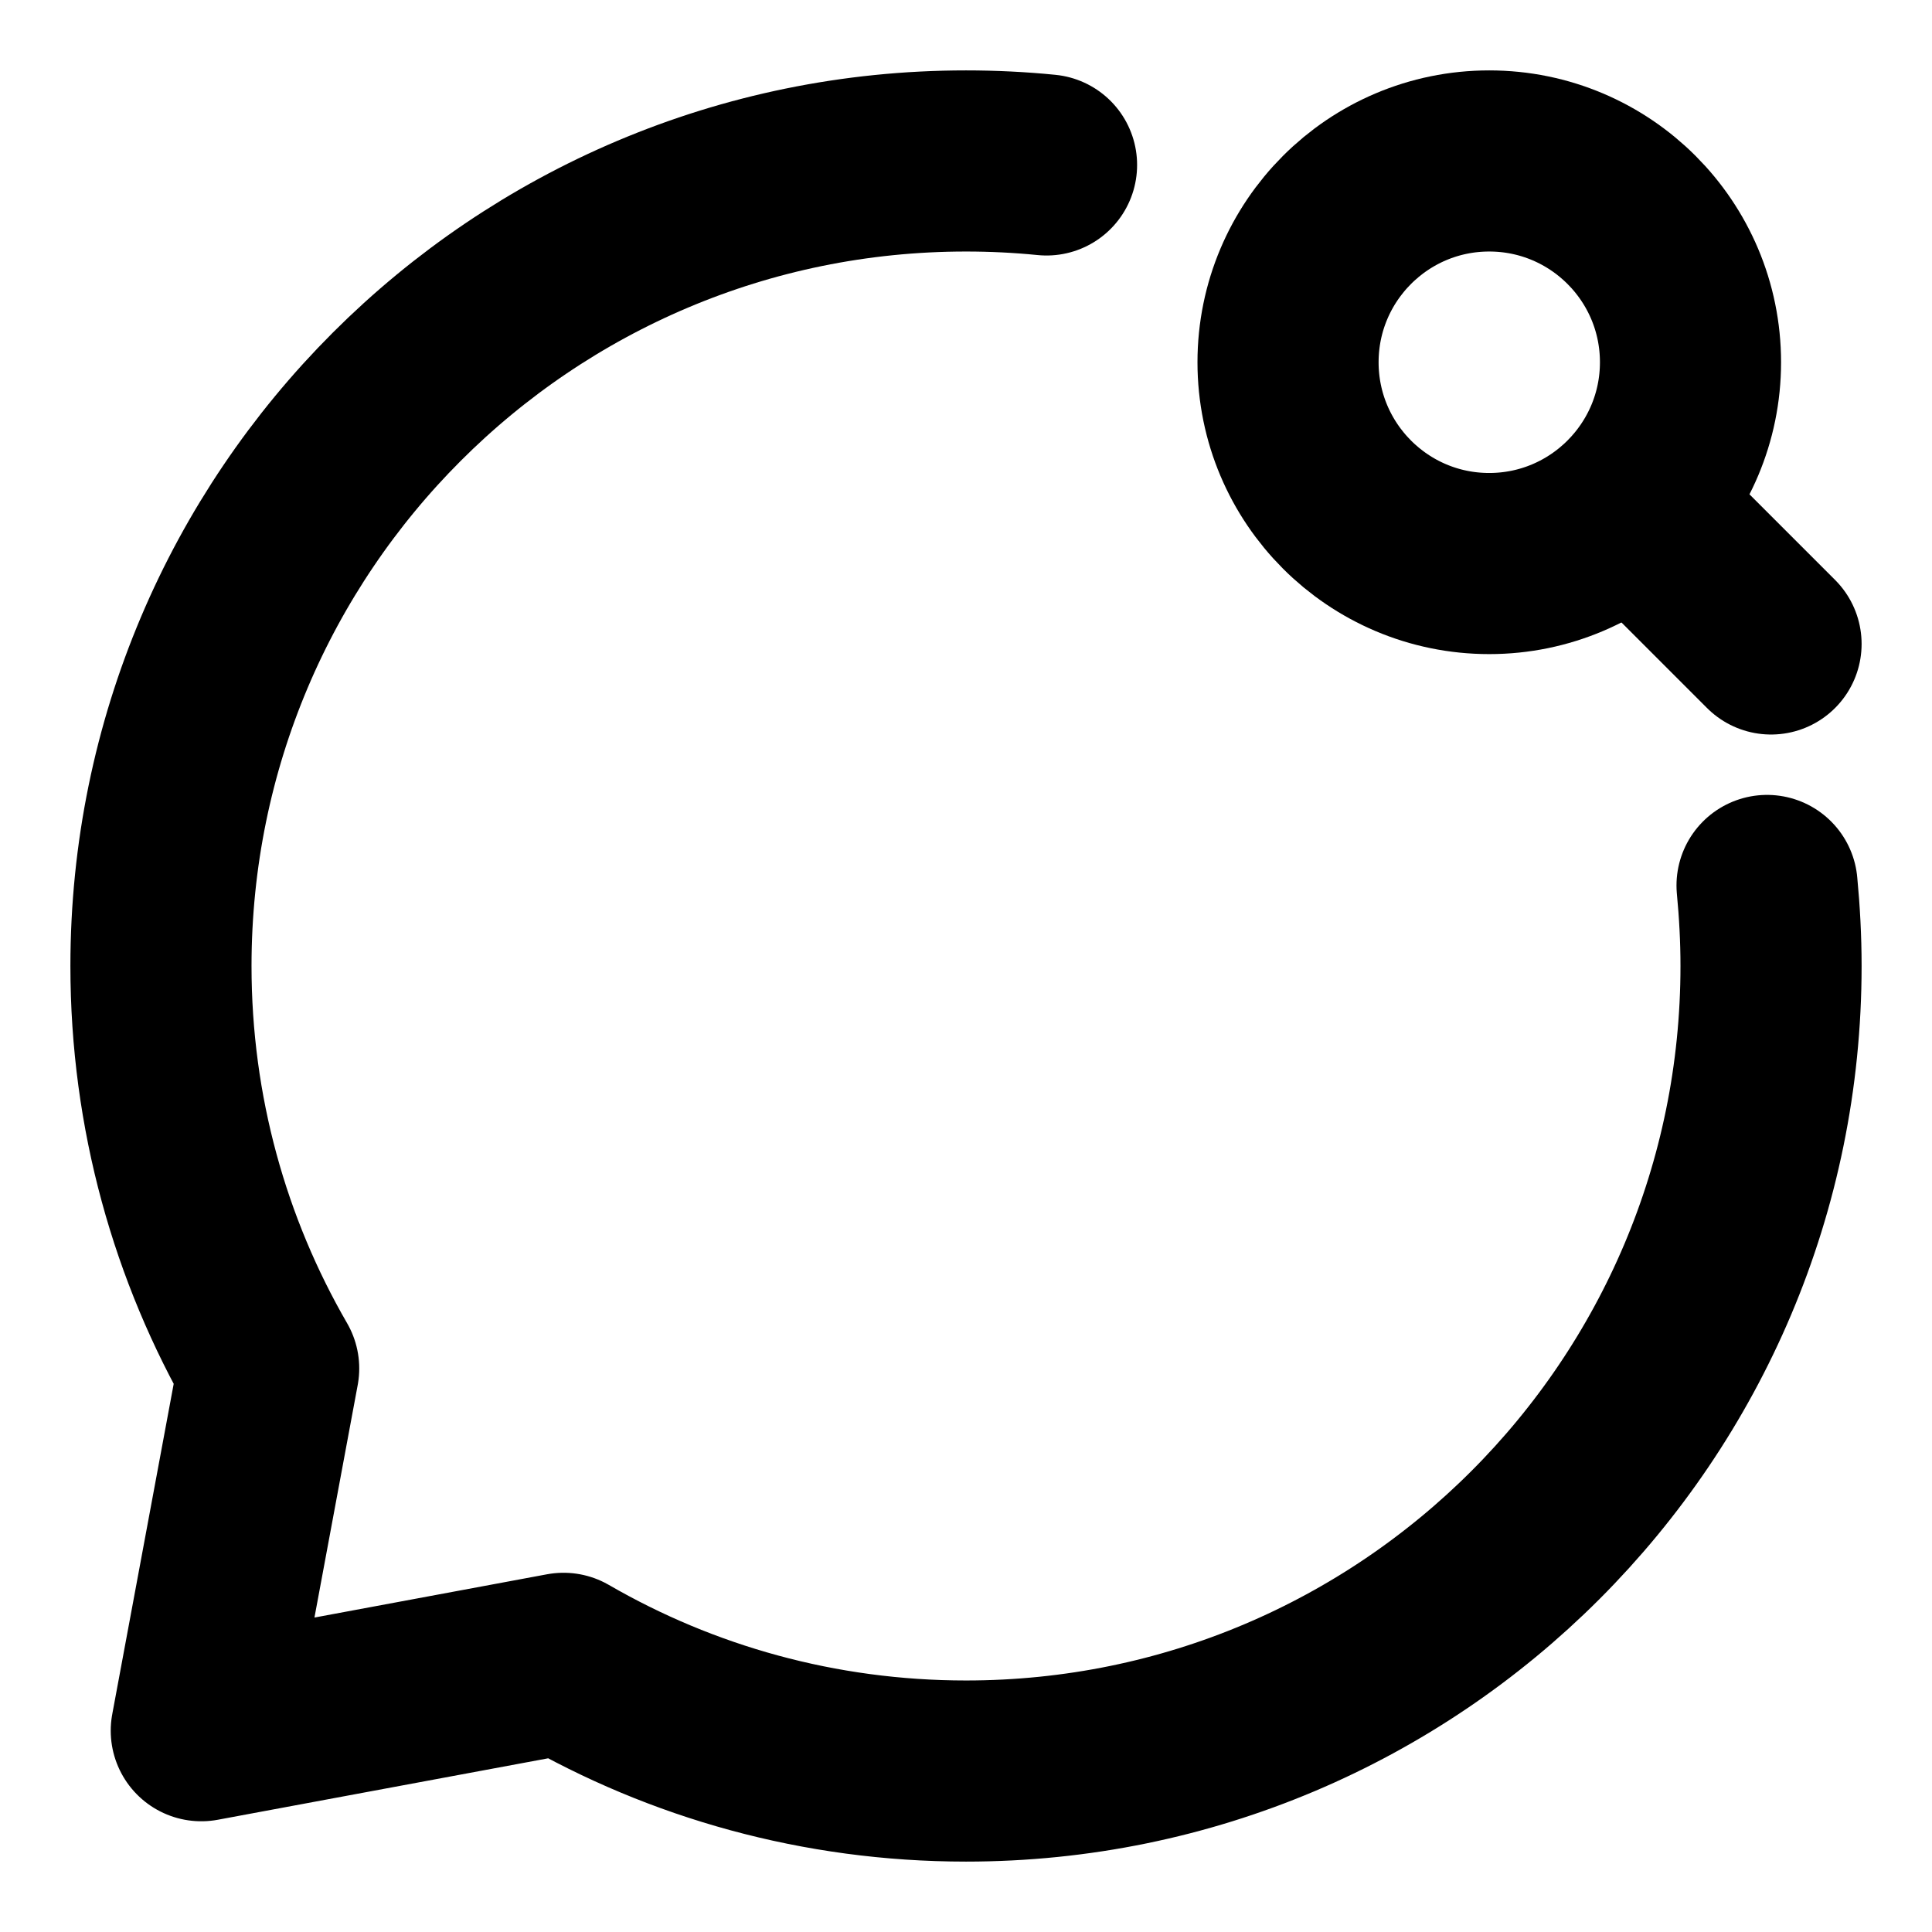 <svg width="16" height="16" viewBox="0 0 16 16" fill="none" xmlns="http://www.w3.org/2000/svg">
<path d="M13.667 4.333L14.667 5.333" stroke="black" stroke-width="1.5" stroke-linecap="round" stroke-linejoin="round"/>
<path d="M10.667 3C10.667 3.92 11.413 4.667 12.333 4.667C12.794 4.667 13.212 4.479 13.513 4.177C13.814 3.875 14 3.459 14 3C14 2.08 13.254 1.333 12.333 1.333C11.413 1.333 10.667 2.08 10.667 3Z" stroke="black" stroke-width="1.5" stroke-linecap="round" stroke-linejoin="round"/>
<path d="M8.667 1.366C8.447 1.344 8.225 1.333 8 1.333C4.318 1.333 1.333 4.318 1.333 8C1.333 9.214 1.658 10.353 2.225 11.333L1.667 14.333L4.667 13.775C5.647 14.342 6.786 14.667 8 14.667C11.682 14.667 14.667 11.682 14.667 8C14.667 7.775 14.655 7.553 14.634 7.333" stroke="black" stroke-width="1.5" stroke-linecap="round" stroke-linejoin="round"/>
</svg>
